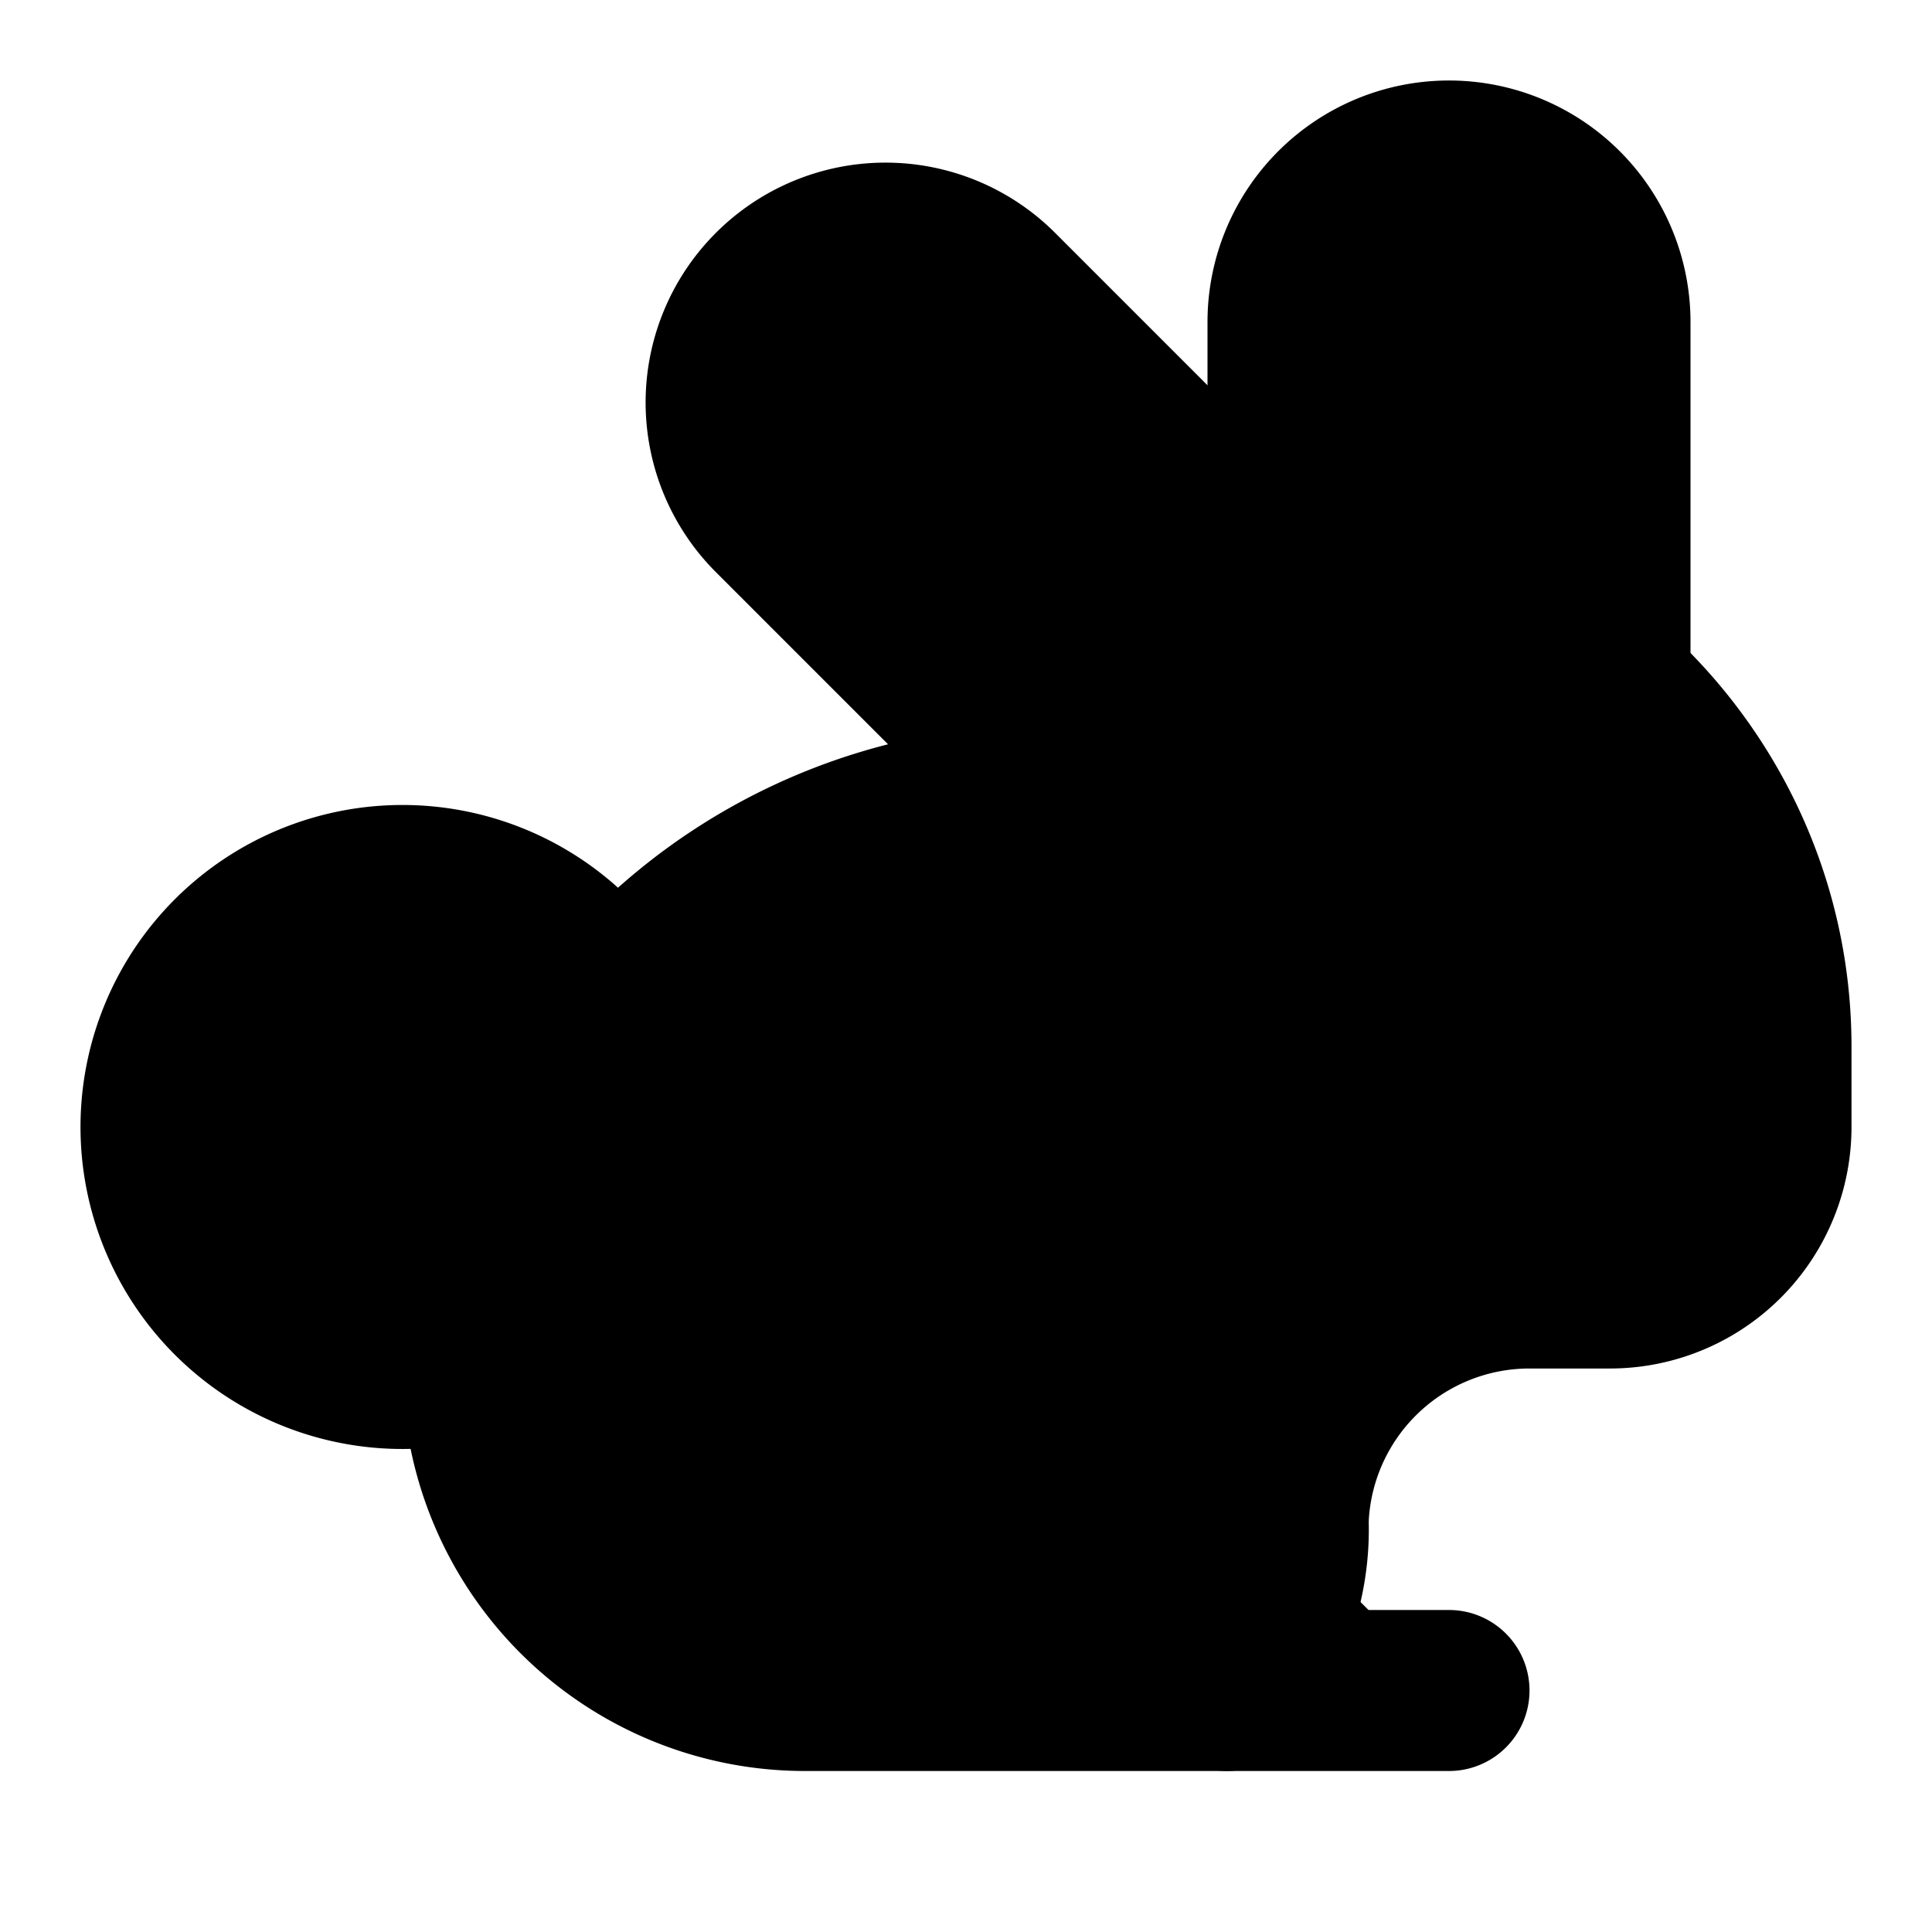 <!-- @license lucide-static v0.429.0 - ISC -->
<svg
    xmlns="http://www.w3.org/2000/svg"
    width="24"
    height="24"
    viewBox="0 0 24 24"
    fill="currentColor"
    stroke="currentColor"
    stroke-width="2"
    stroke-linecap="round"
    stroke-linejoin="round"
>
    <path vector-effect="non-scaling-stroke" d="M13 16a3 3 0 0 1 2.24 5" />
    <path vector-effect="non-scaling-stroke" d="M18 12h.01" />
    <path
        vector-effect="non-scaling-stroke"
        d="M18 21h-8a4 4 0 0 1-4-4 7 7 0 0 1 7-7h.2L9.6 6.4a1 1 0 1 1 2.8-2.8L15.8 7h.2c3.3 0 6 2.7 6 6v1a2 2 0 0 1-2 2h-1a3 3 0 0 0-3 3"
    />
    <path vector-effect="non-scaling-stroke" d="M20 8.54V4a2 2 0 1 0-4 0v3" />
    <path vector-effect="non-scaling-stroke" d="M7.612 12.524a3 3 0 1 0-1.6 4.3" />
</svg>
